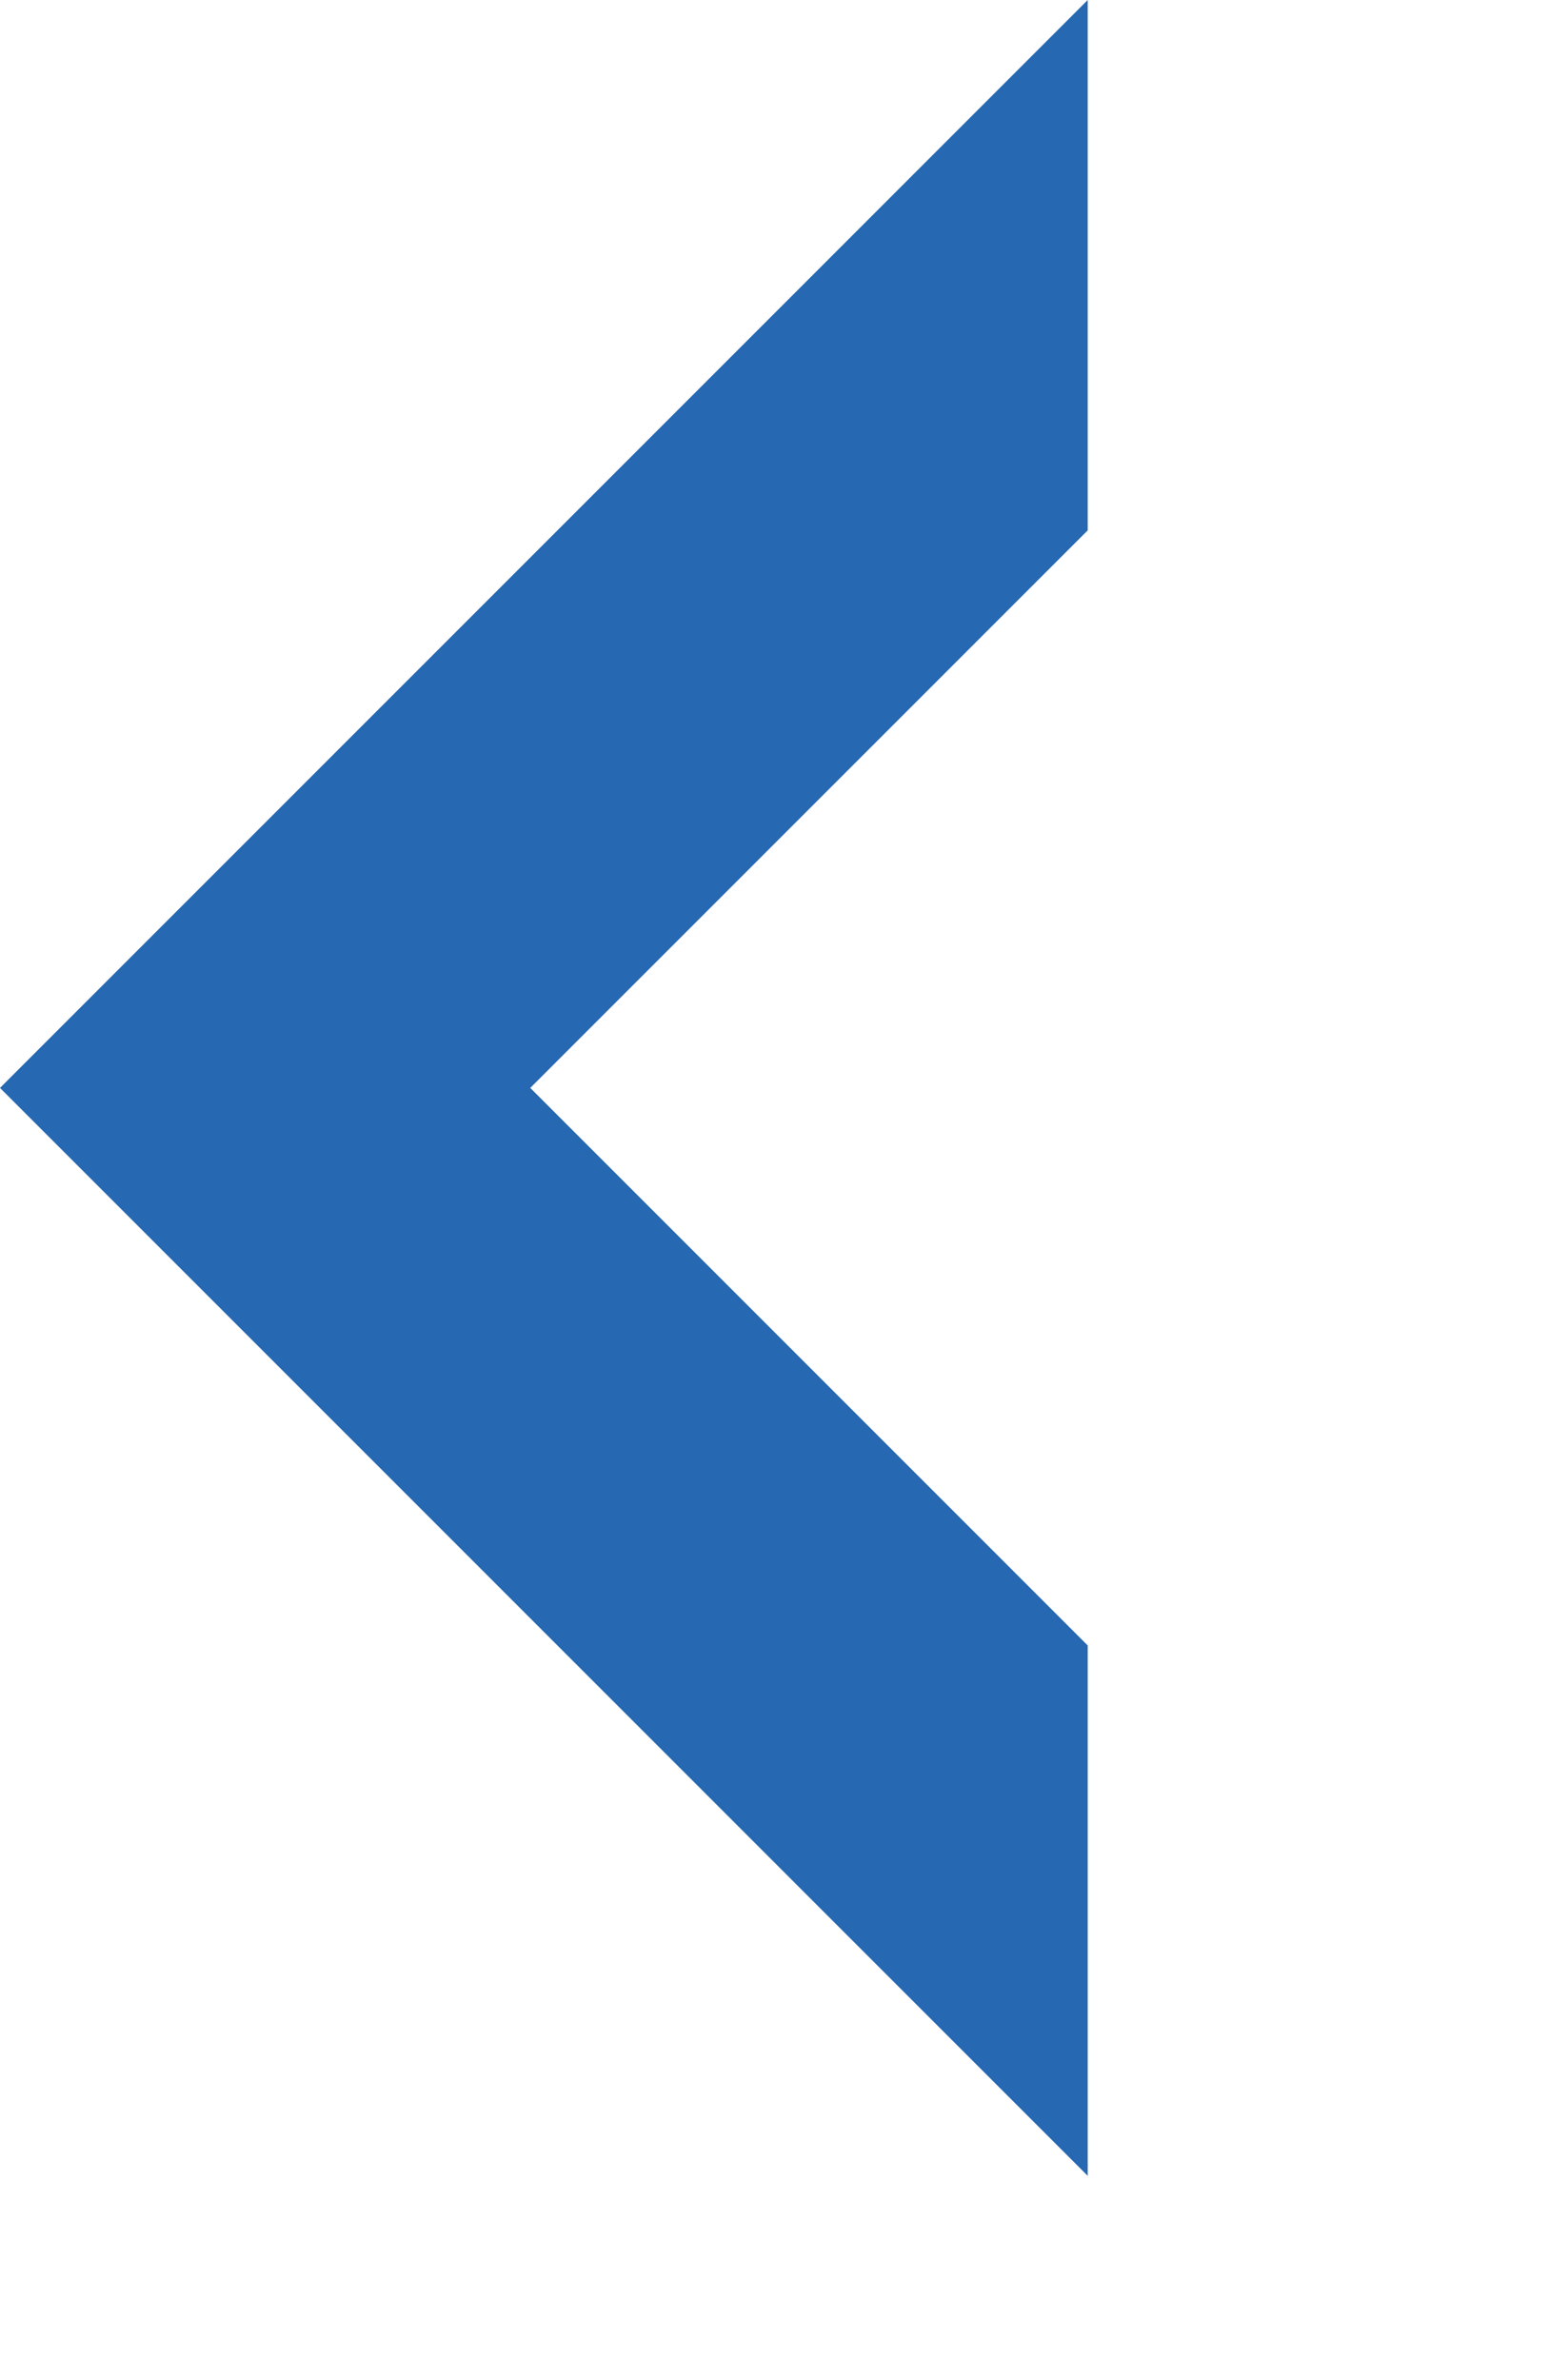 <?xml version="1.0" encoding="utf-8"?>
<svg version="1.1" id="Layer_1" xmlns="http://www.w3.org/2000/svg" xmlns:xlink="http://www.w3.org/1999/xlink" x="0px" y="0px"
	 viewBox="0 0 11.4 17.5" enable-background="new 0 0 11.4 17.5" xml:space="preserve" preserveAspectRatio="xMinYMid">
	 <polygon fill="#2668B1" points="8,3.9 3.9,8 8,12.1 8,16 0,8 8,0"/>
</svg>
